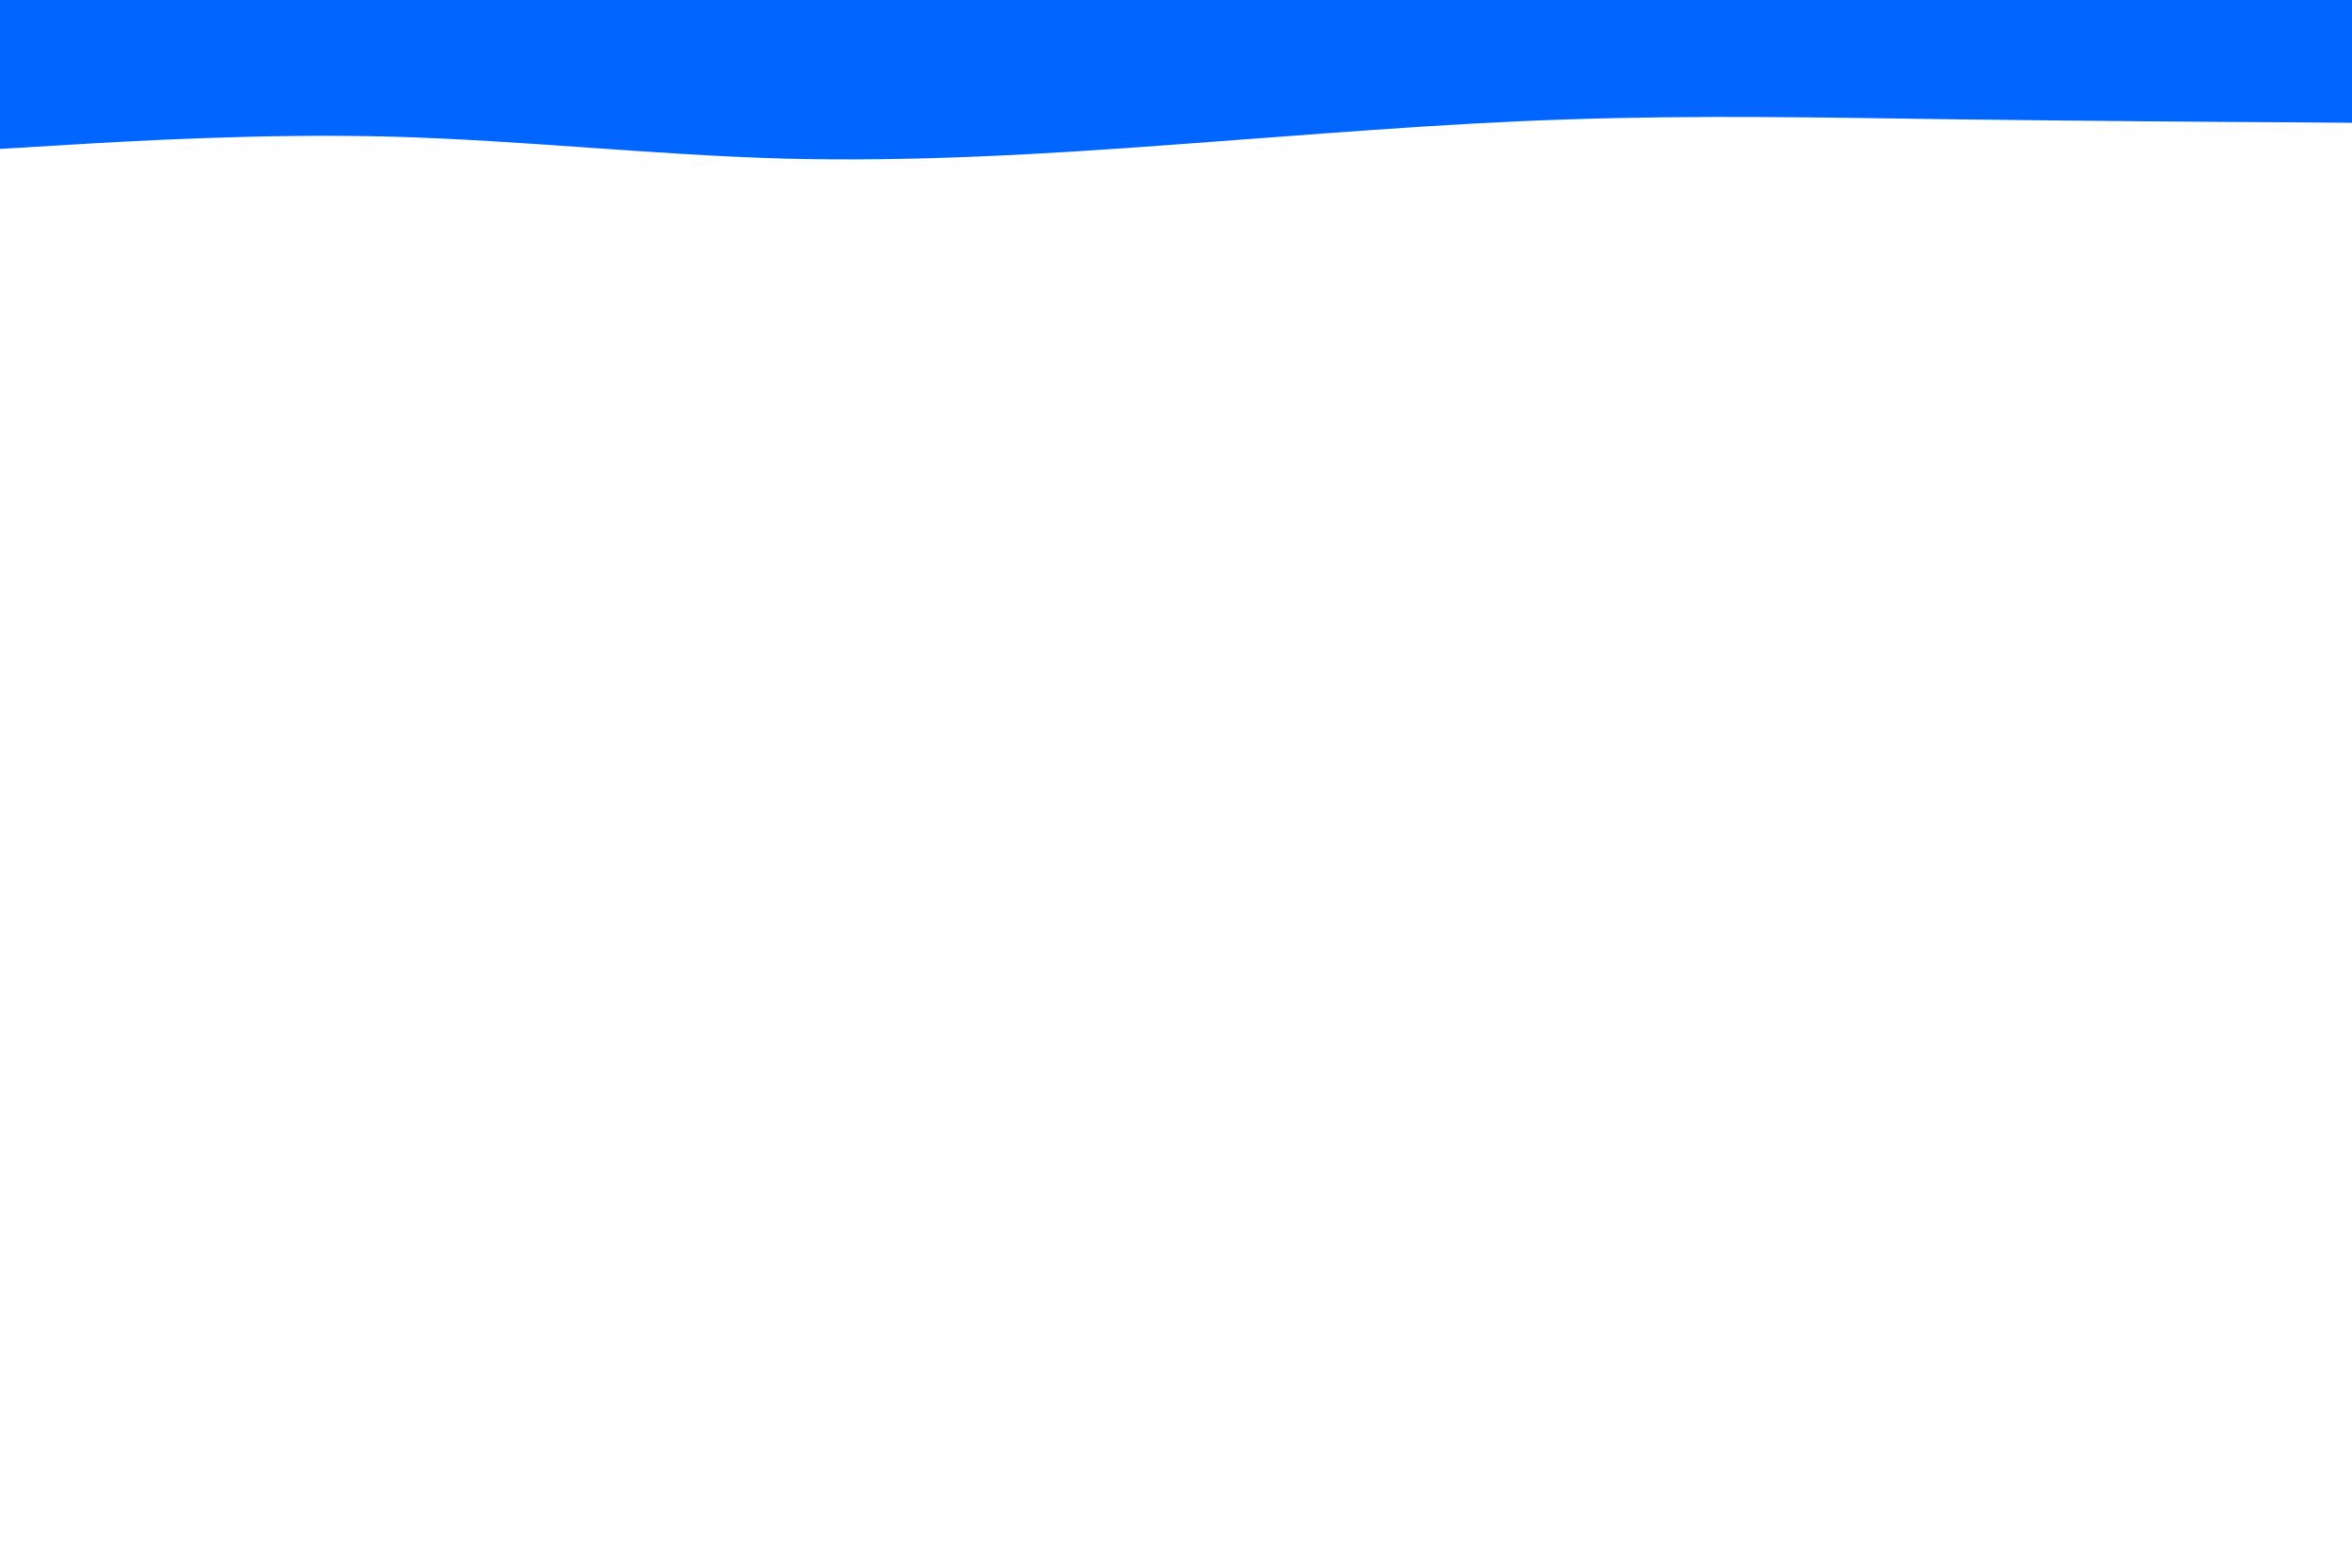 <svg id="visual" viewBox="0 0 900 600" width="900" height="600" xmlns="http://www.w3.org/2000/svg" xmlns:xlink="http://www.w3.org/1999/xlink" version="1.1"><path d="M0 57L25 55.5C50 54 100 51 150 52.3C200 53.7 250 59.3 300 60.7C350 62 400 59 450 55.3C500 51.7 550 47.3 600 45.7C650 44 700 45 750 45.7C800 46.3 850 46.7 875 46.8L900 47L900 0L875 0C850 0 800 0 750 0C700 0 650 0 600 0C550 0 500 0 450 0C400 0 350 0 300 0C250 0 200 0 150 0C100 0 50 0 25 0L0 0Z" fill="#0066FF" stroke-linecap="round" stroke-linejoin="miter"></path></svg>